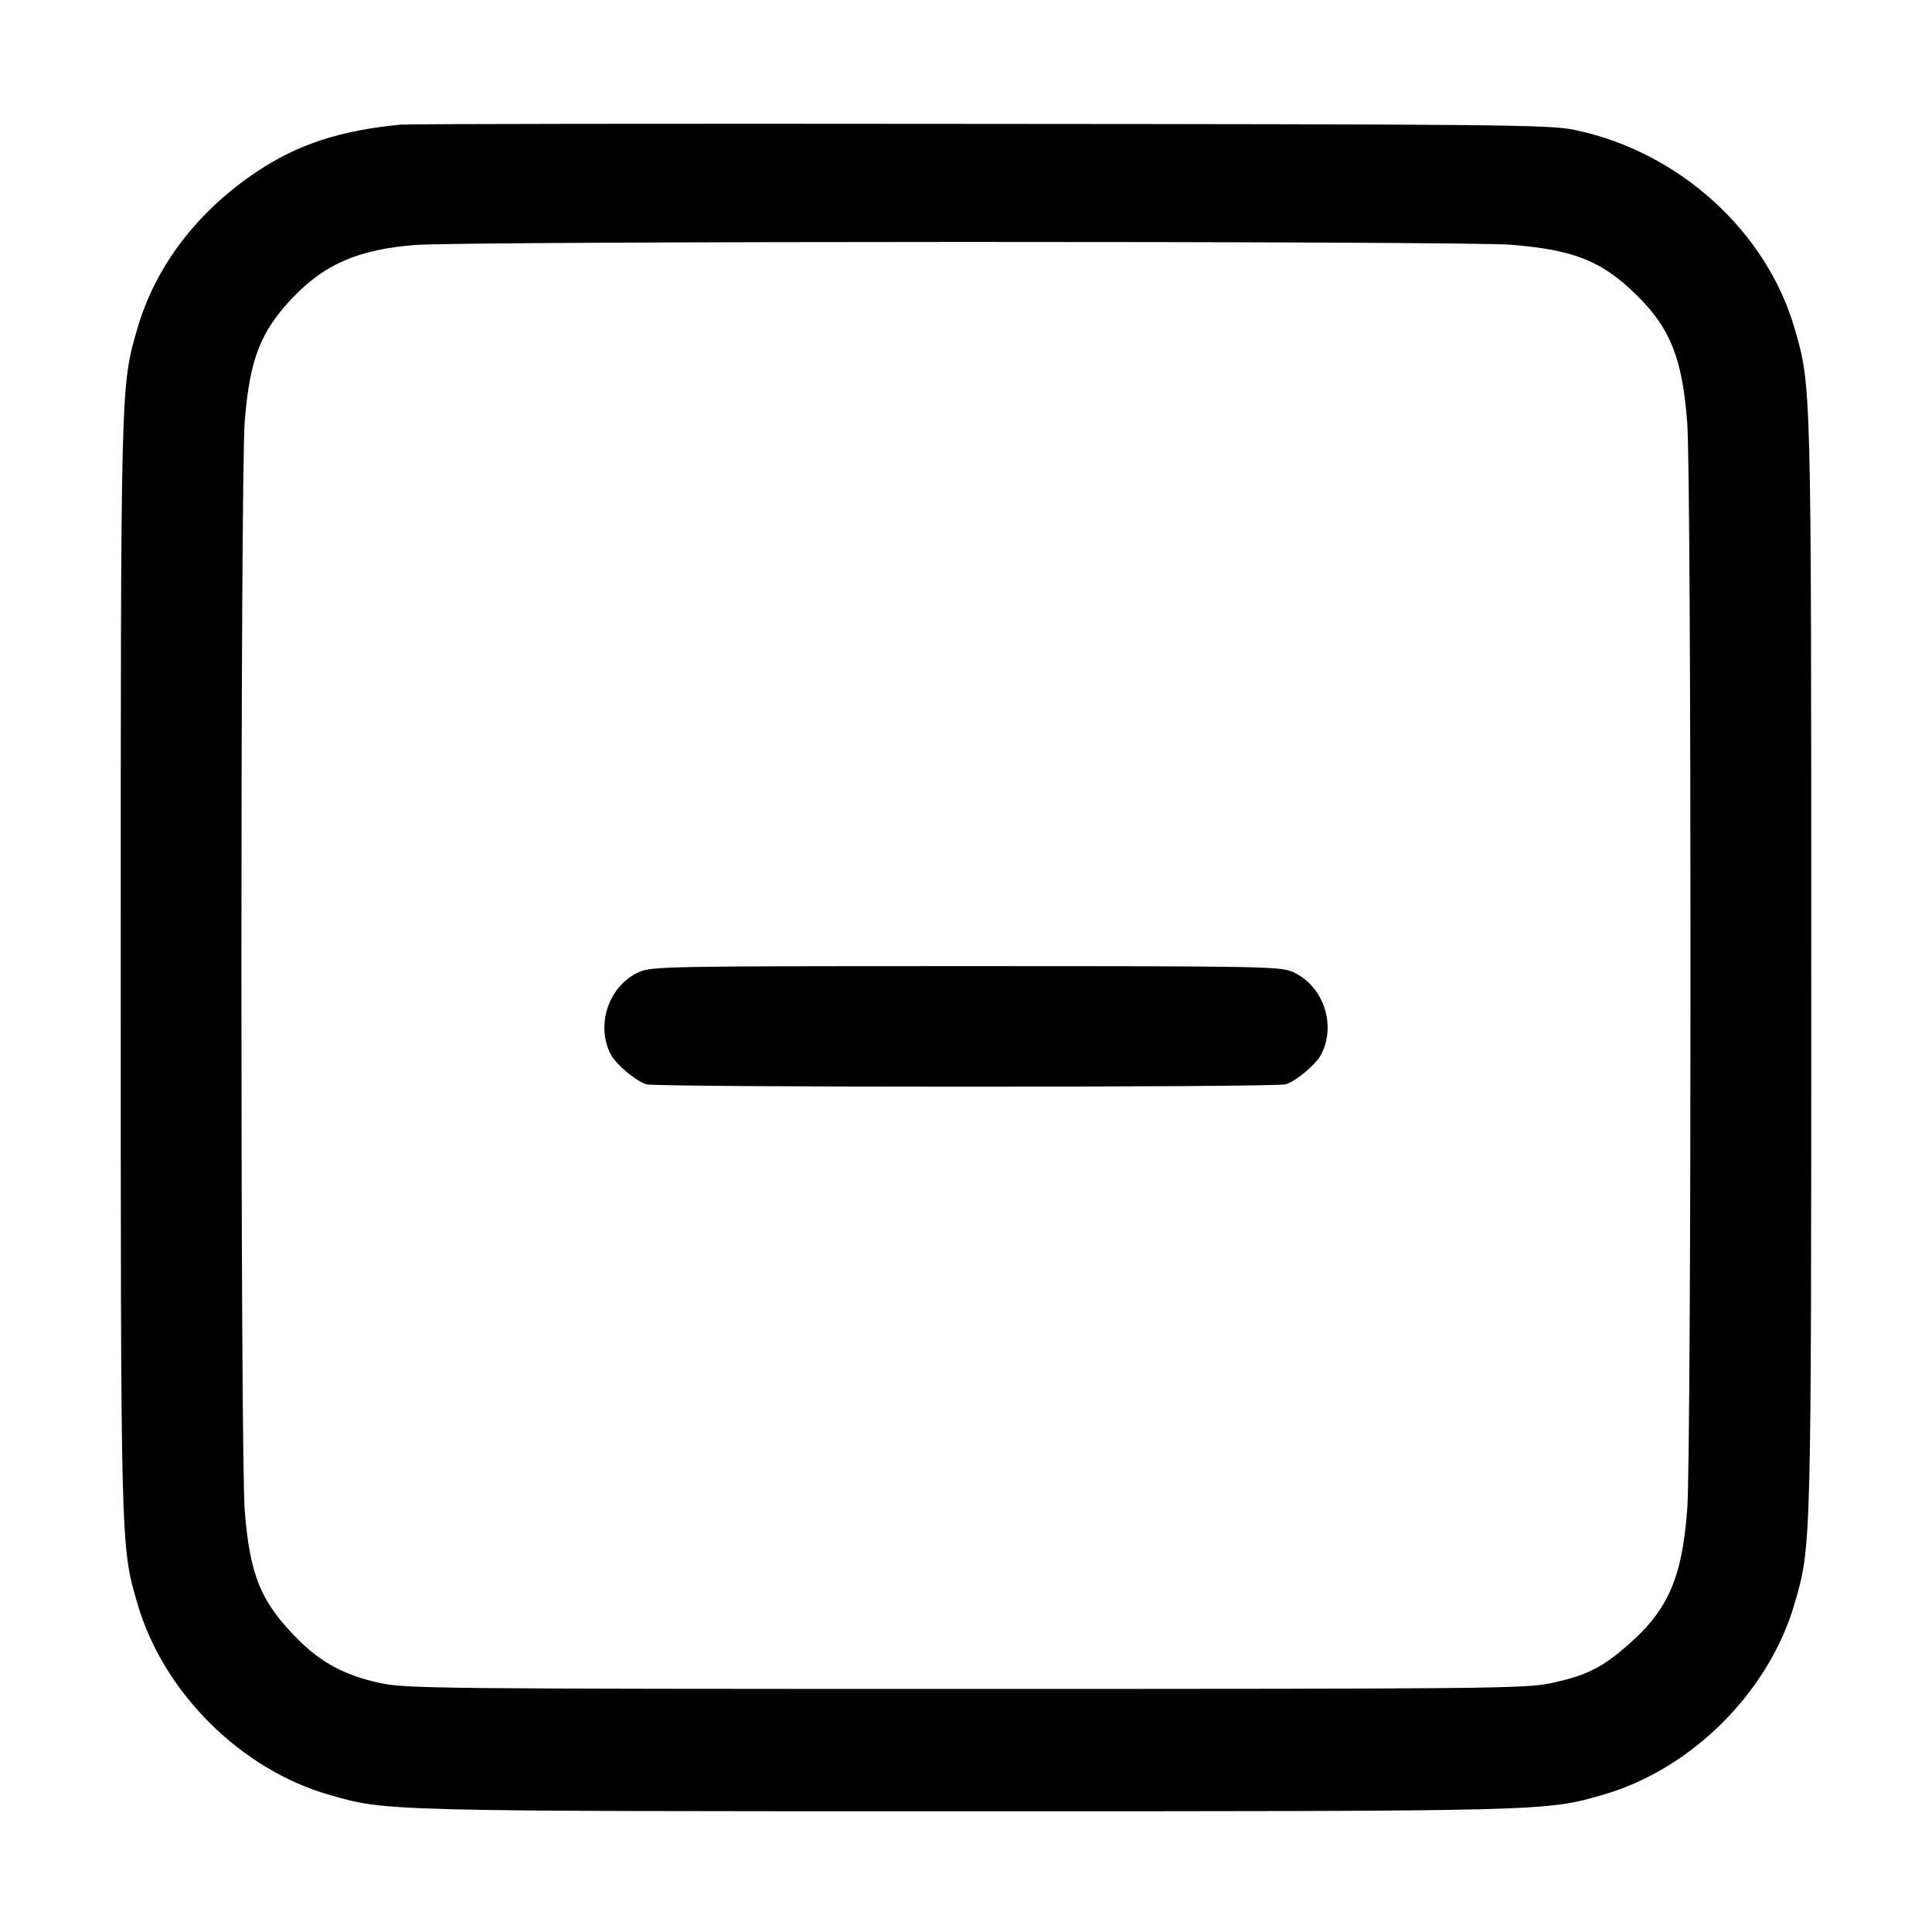 <svg width="16" height="16" viewBox="0 0 16 16" xmlns="http://www.w3.org/2000/svg"><path d="M3.320 1.032 C 2.822 1.079,2.468 1.194,2.128 1.421 C 1.633 1.751,1.286 2.207,1.137 2.723 C 0.999 3.199,1.000 3.172,1.000 8.000 C 1.000 12.828,0.999 12.801,1.137 13.277 C 1.348 14.010,1.990 14.652,2.723 14.863 C 3.199 15.001,3.172 15.000,8.000 15.000 C 12.828 15.000,12.801 15.001,13.277 14.863 C 14.010 14.652,14.652 14.010,14.863 13.277 C 15.001 12.801,15.000 12.828,15.000 8.000 C 15.000 3.172,15.001 3.199,14.863 2.723 C 14.629 1.911,13.898 1.252,13.036 1.075 C 12.831 1.033,12.435 1.029,8.120 1.026 C 5.539 1.023,3.379 1.026,3.320 1.032 M12.515 2.027 C 13.038 2.070,13.265 2.161,13.553 2.443 C 13.834 2.720,13.932 2.966,13.973 3.502 C 14.009 3.974,14.009 12.025,13.973 12.498 C 13.928 13.095,13.805 13.357,13.427 13.670 C 13.245 13.821,13.115 13.881,12.851 13.938 C 12.639 13.984,12.368 13.987,8.000 13.987 C 3.619 13.987,3.361 13.984,3.147 13.938 C 2.860 13.876,2.660 13.770,2.469 13.578 C 2.160 13.267,2.071 13.052,2.027 12.515 C 1.990 12.059,1.990 3.941,2.027 3.485 C 2.069 2.969,2.159 2.741,2.432 2.457 C 2.693 2.186,2.970 2.067,3.434 2.029 C 3.830 1.996,12.114 1.995,12.515 2.027 M5.290 8.051 C 5.039 8.165,4.930 8.492,5.061 8.737 C 5.106 8.819,5.270 8.956,5.354 8.980 C 5.449 9.006,10.551 9.006,10.646 8.980 C 10.730 8.956,10.894 8.819,10.939 8.737 C 11.070 8.492,10.961 8.165,10.710 8.051 C 10.605 8.003,10.482 8.001,8.000 8.001 C 5.518 8.001,5.395 8.003,5.290 8.051 " stroke="none" fill-rule="evenodd" fill="black"></path></svg>